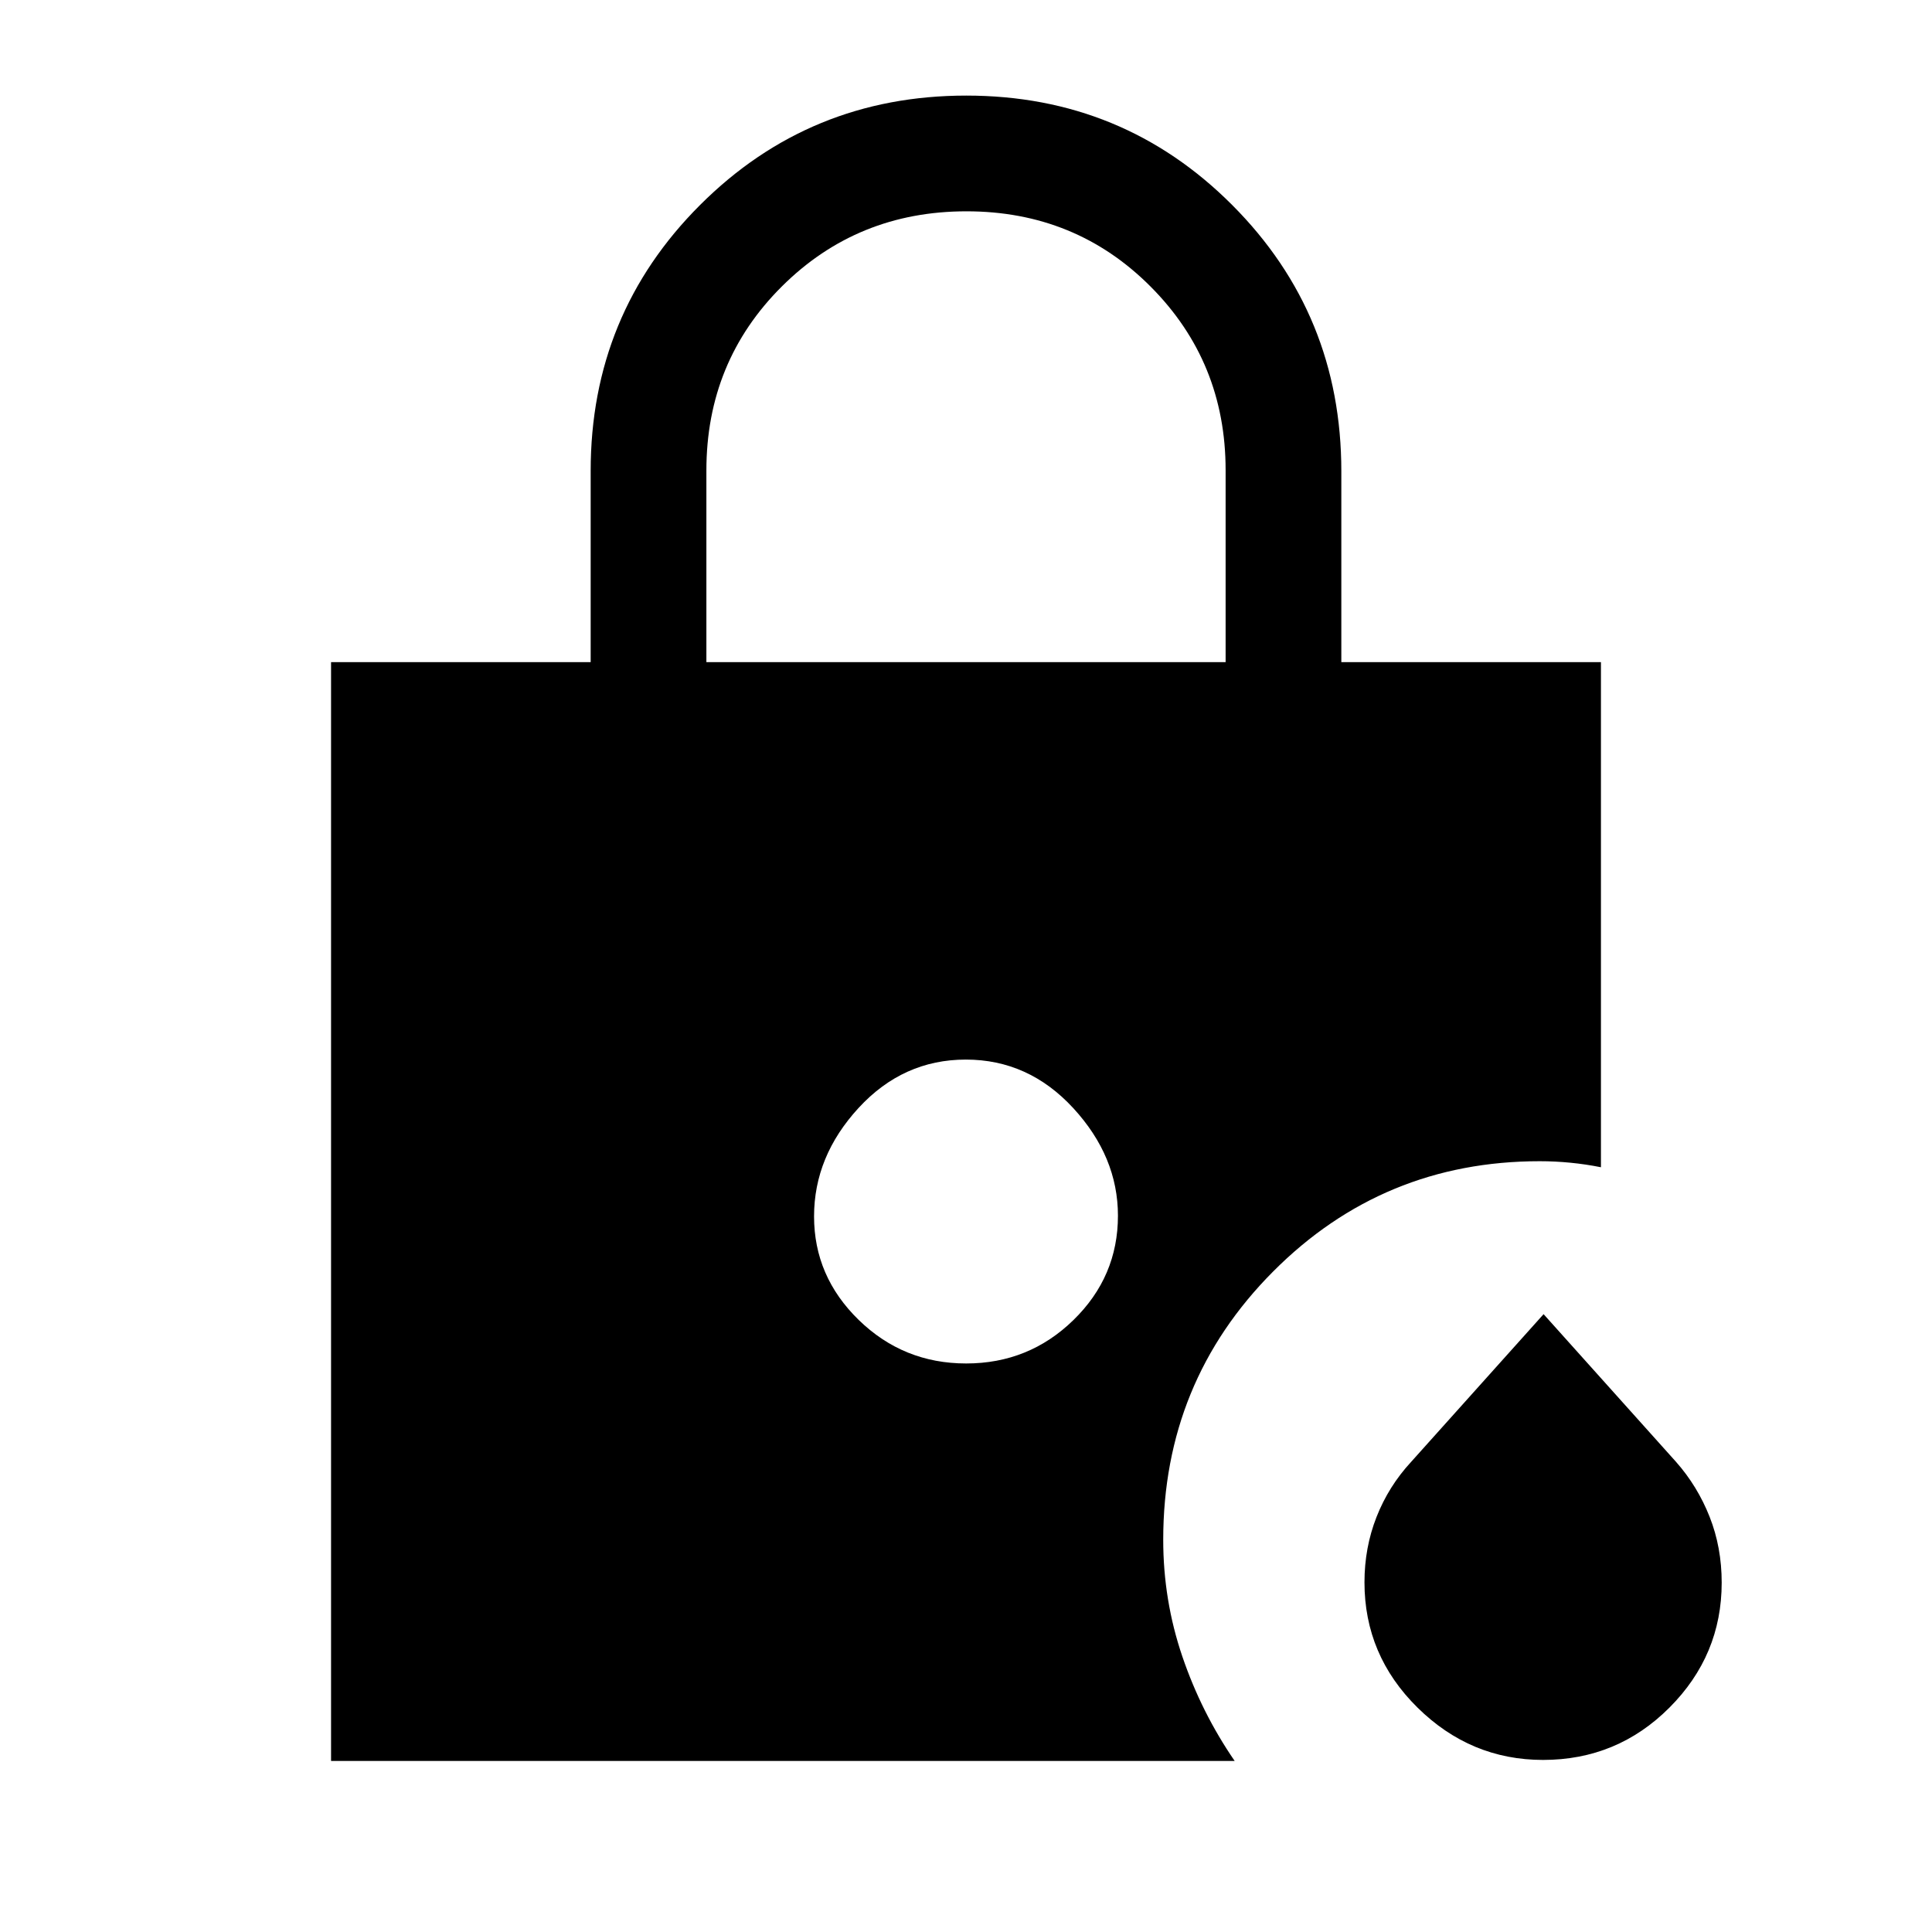 <svg xmlns="http://www.w3.org/2000/svg" height="48" viewBox="0 -960 960 960" width="48"><path d="M351-631h258v-95.38q0-53.79-37.26-91.2Q534.47-855 480.24-855q-54.24 0-91.74 37.33-37.5 37.34-37.5 91.44V-631ZM766.75-85.5q-36.03 0-62.39-26T678-173.74q0-17.26 6-32.51 6-15.25 17.15-27.32L767-307l65.85 73.43q10.65 12.07 16.65 27.26 6 15.19 6 32.71 0 36.1-25.96 62.1t-62.79 26Zm-286.67-197q31.18 0 53.3-21.57 22.12-21.56 22.12-51.85 0-29.34-22.2-53.46-22.21-24.12-53.38-24.12-31.18 0-53.3 24.03-22.12 24.04-22.12 53.89 0 29.84 22.2 51.46 22.21 21.62 53.38 21.62ZM164.5-85v-546h129v-95.02q0-77.83 54.39-132.15 54.39-54.33 132.25-54.33t132.11 54.35q54.25 54.35 54.25 132.36V-631h129v251q-7.5-1.5-15.15-2.25t-15.26-.75q-77.91 0-132.5 54.83T578-194.88q0 30.07 9.5 57.98 9.5 27.9 26 51.9h-449Z"/></svg>